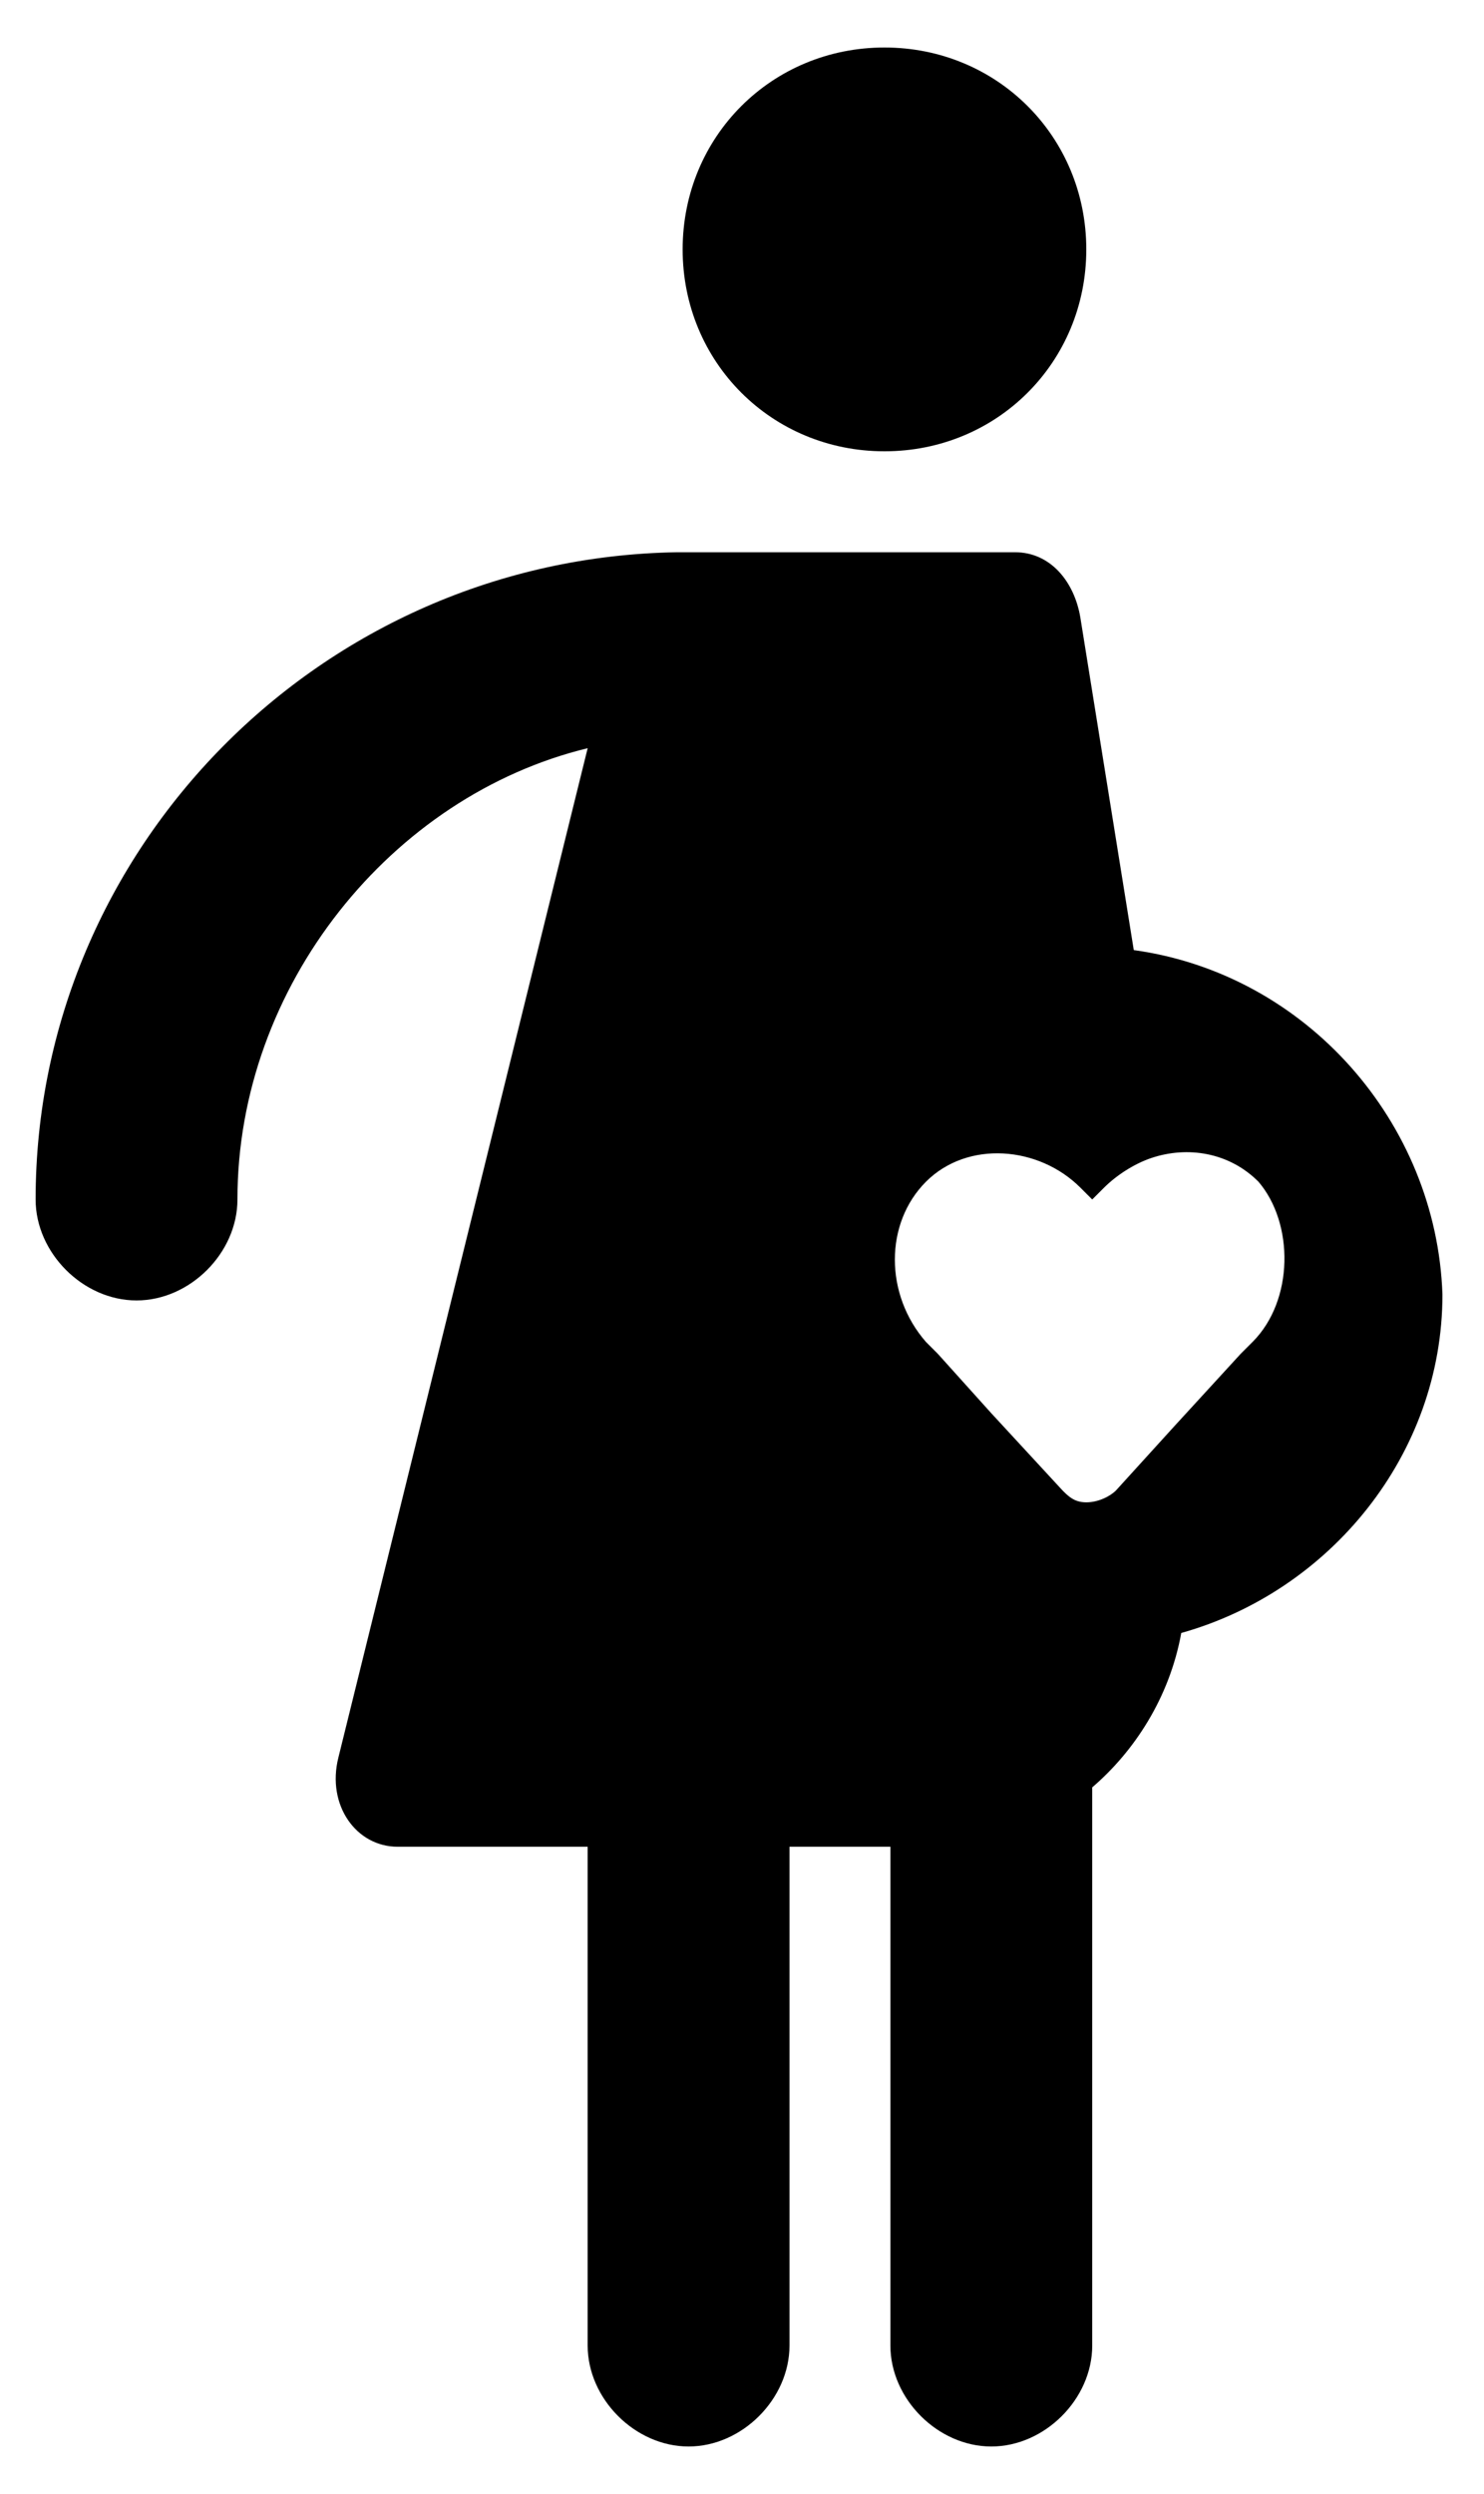 <svg xmlns="http://www.w3.org/2000/svg" viewBox="0 0 25 42"><g fill-rule="evenodd"><path d="M14.9,7.6 C16.8,7.6 18.3,6.1 18.3,4.2 C18.3,2.3 16.8,0.8 14.9,0.8 C13,0.8 11.5,2.3 11.5,4.2 C11.5,6.1 13,7.6 14.9,7.6 Z"/><path fill-rule="nonzero" d="M19.1,16 L18.2,10.4 C18.1,9.8 17.7,9.3 17.1,9.3 L11.6,9.3 C11.6,9.3 11.6,9.3 11.6,9.3 C11.6,9.3 11.6,9.3 11.6,9.3 L11.5,9.3 C11.5,9.3 11.5,9.3 11.4,9.3 C11.4,9.3 11.4,9.3 11.4,9.3 C5.4,9.4 0.6,14.3 0.6,20.2 C0.6,21.1 1.4,21.9 2.3,21.9 C3.2,21.9 4,21.1 4,20.2 C4,16.6 6.6,13.4 9.9,12.6 L5.7,29.6 C5.5,30.4 6,31.1 6.7,31.1 L9.9,31.1 L9.9,39.5 C9.9,40.4 10.7,41.2 11.6,41.2 C12.5,41.2 13.3,40.4 13.3,39.5 L13.3,31.1 L15,31.1 L15,39.5 C15,40.4 15.8,41.2 16.7,41.2 C17.6,41.2 18.4,40.4 18.4,39.5 L18.4,30.1 C19.1,29.5 19.7,28.6 19.9,27.5 C22.4,26.8 24.3,24.5 24.3,21.8 C24.2,18.9 22,16.4 19.1,16 Z M21.1,22.6 L20.9,22.8 L19.8,24 L18.8,25.1 C18.7,25.2 18.5,25.3 18.3,25.3 C18.1,25.3 18,25.2 17.9,25.1 L16.7,23.8 L15.8,22.8 L15.6,22.6 C14.9,21.8 14.9,20.6 15.6,19.9 C16.3,19.2 17.5,19.3 18.2,20 L18.4,20.2 L18.6,20 C18.8,19.8 19.1,19.6 19.4,19.5 C20,19.3 20.7,19.4 21.2,19.9 C21.8,20.6 21.8,21.9 21.1,22.6 Z"/></g></svg>